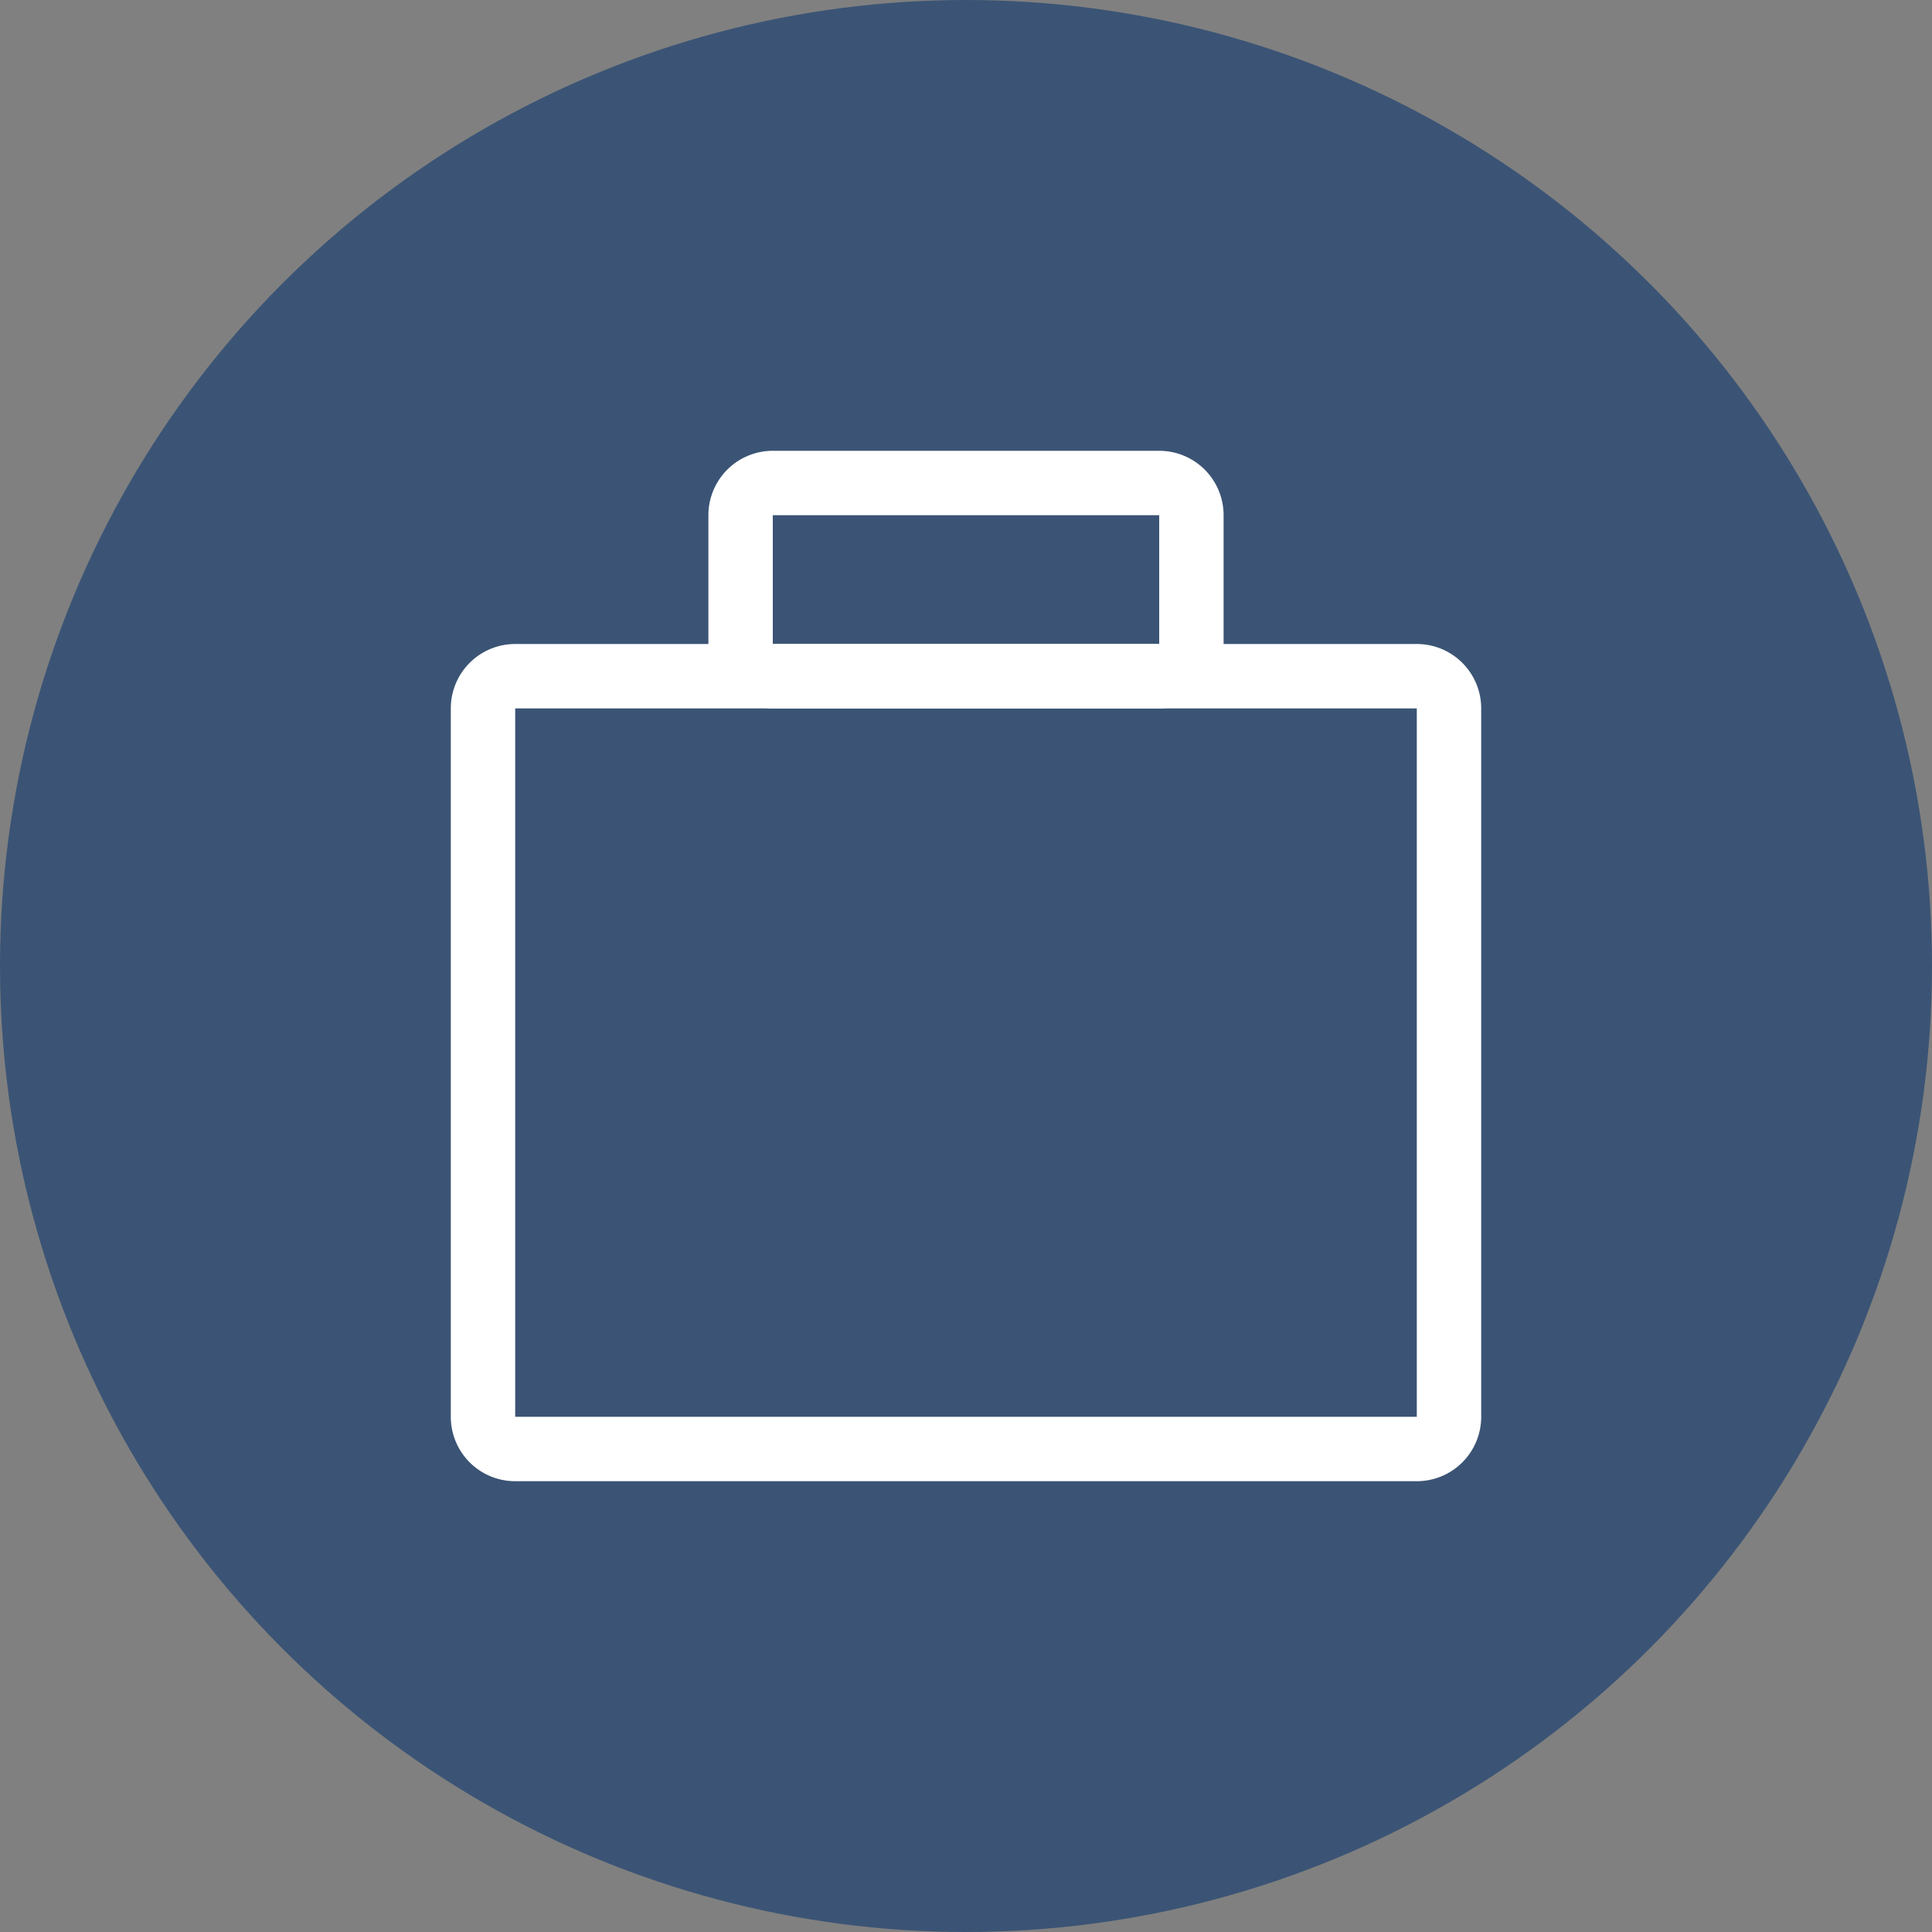 <svg xmlns="http://www.w3.org/2000/svg" width="30" height="30" viewBox="0 0 30 30">
    <rect x="0" y="0" width="30" height="30" fill="#808080" stroke="none"/>
    <g fill="none" fill-rule="evenodd">
        <circle cx="15" cy="15" r="15" fill="#3B5475"/>
        <path fill="#FFF" fill-rule="nonzero" d="M8 11v11h14V11H8zm0-1h14a1 1 0 0 1 1 1v11a1 1 0 0 1-1 1H8a1 1 0 0 1-1-1V11a1 1 0 0 1 1-1z"/>
        <path fill="#FFF" fill-rule="nonzero" d="M12 8v2h6V8h-6zm0-1h6a1 1 0 0 1 1 1v2a1 1 0 0 1-1 1h-6a1 1 0 0 1-1-1V8a1 1 0 0 1 1-1z"/>
    </g>
</svg>
